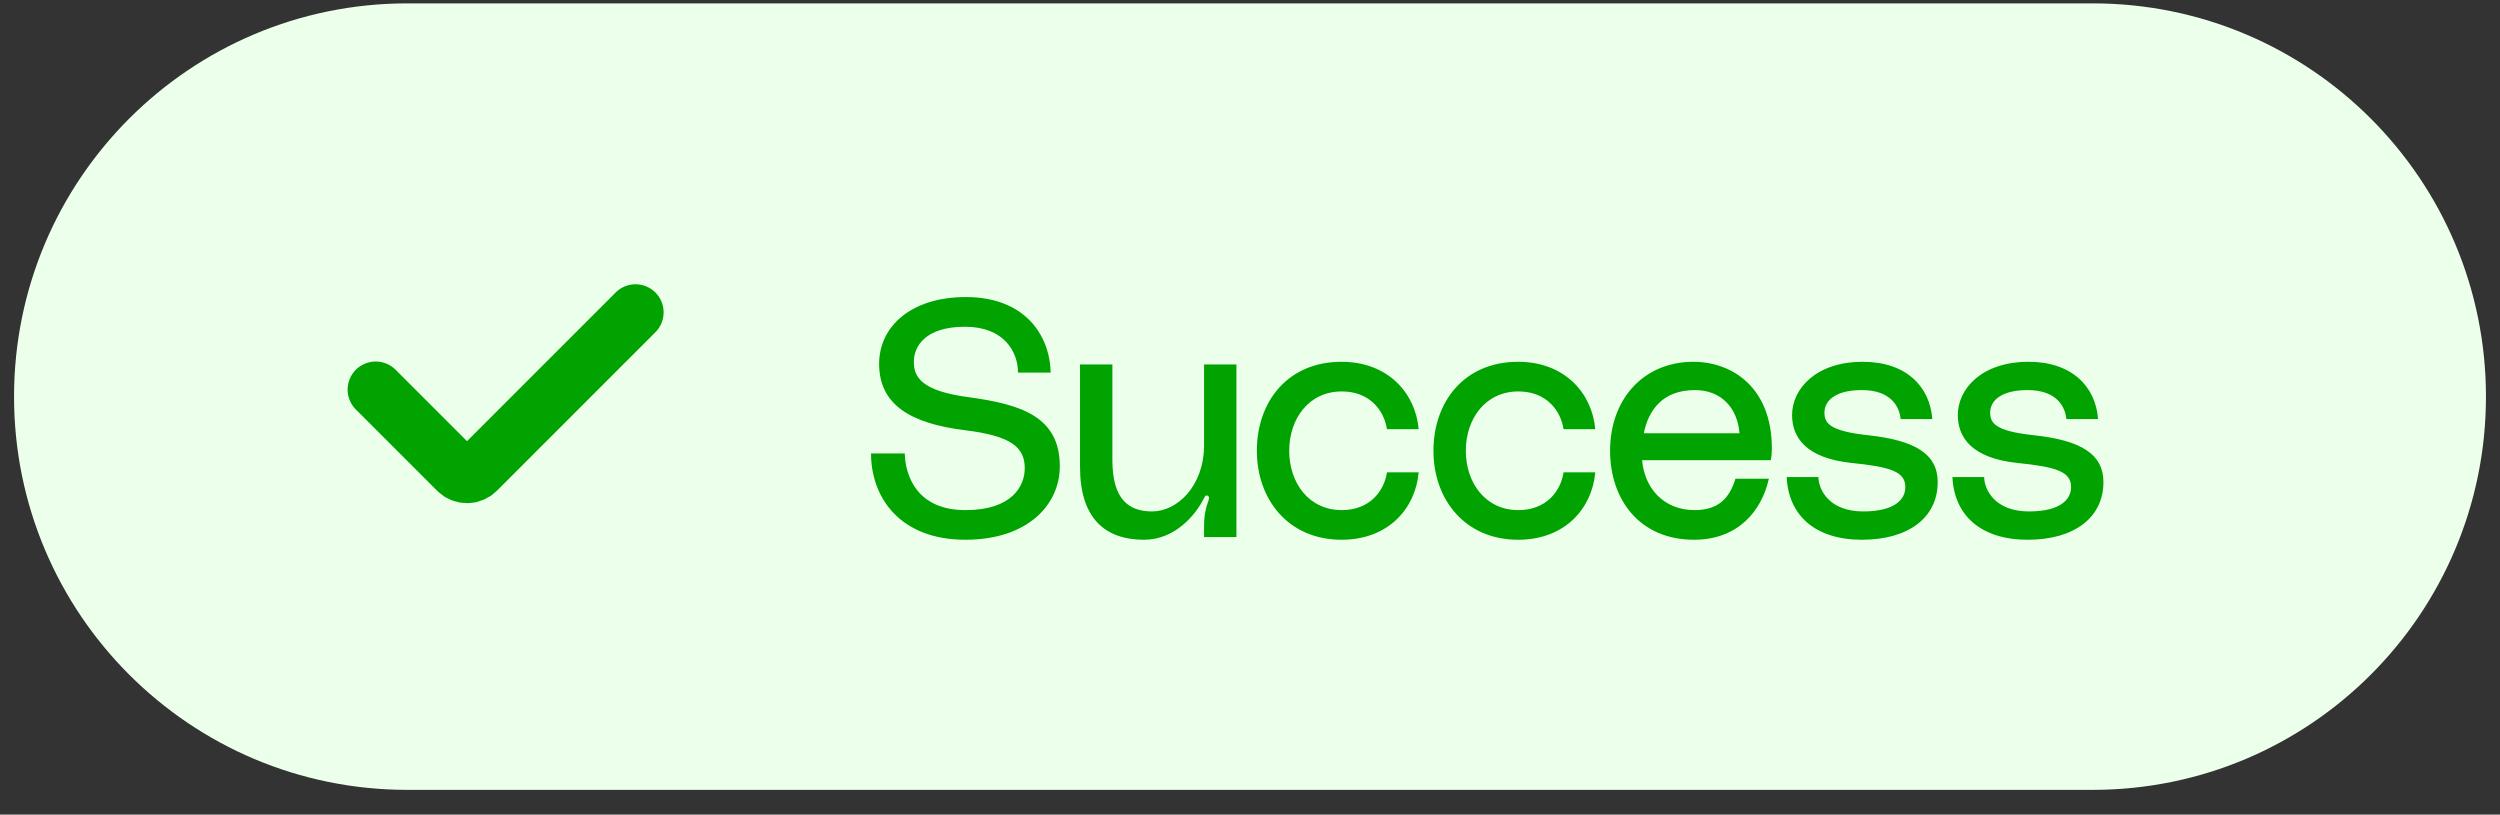 <svg width="89" height="29" viewBox="0 0 89 29" fill="none" xmlns="http://www.w3.org/2000/svg">
    <rect x="0" y="0" width="89" height="29" fill="#333333" stroke="none"/>
    <path
        d="M0.5 14.12C0.5 6.388 6.768 0.12 14.5 0.12L74.5 0.12C82.232 0.12 88.5 6.388 88.5 14.12V14.12C88.5 21.852 82.232 28.119 74.5 28.119L14.5 28.119C6.768 28.119 0.5 21.852 0.5 14.12V14.12Z"
        fill="#EBFFEB" />
    <path d="M13.375 13.87L16.271 16.766C16.467 16.961 16.783 16.961 16.979 16.766L22.625 11.12"
        stroke="#00A300" stroke-width="2" stroke-linecap="round" />
    <path
        d="M34.477 14.139C32.761 13.912 32.533 13.396 32.533 12.88C32.533 12.328 32.941 11.632 34.357 11.632C35.737 11.632 36.241 12.52 36.241 13.264H37.405C37.369 11.896 36.457 10.575 34.381 10.575C32.425 10.575 31.297 11.632 31.297 12.951C31.297 14.392 32.389 15.075 34.357 15.316C36.013 15.52 36.481 15.928 36.481 16.672C36.481 17.308 36.025 18.16 34.369 18.16C32.677 18.16 32.233 16.983 32.209 16.143H31.009C31.009 17.703 32.029 19.215 34.369 19.215C36.589 19.215 37.729 17.968 37.729 16.599C37.729 14.823 36.337 14.392 34.477 14.139ZM40.729 19.215C41.833 19.215 42.565 18.328 42.853 17.752C42.877 17.703 42.913 17.619 42.985 17.643C43.081 17.68 43.033 17.788 42.997 17.895C42.889 18.207 42.865 18.459 42.865 18.712V19.119H44.017V12.976H42.865V15.844C42.865 17.308 41.905 18.207 41.017 18.207C40.213 18.207 39.601 17.811 39.601 16.384V12.976H38.449V16.623C38.449 18.424 39.313 19.215 40.729 19.215ZM44.744 16.047C44.744 17.788 45.872 19.215 47.756 19.215C49.448 19.215 50.396 18.076 50.504 16.816H49.376C49.268 17.512 48.74 18.16 47.768 18.16C46.592 18.16 45.896 17.188 45.896 16.047C45.896 14.908 46.592 13.935 47.768 13.935C48.74 13.935 49.268 14.584 49.376 15.28H50.504C50.396 14.02 49.436 12.88 47.756 12.88C45.836 12.88 44.744 14.307 44.744 16.047ZM51.031 16.047C51.031 17.788 52.159 19.215 54.043 19.215C55.735 19.215 56.683 18.076 56.791 16.816H55.663C55.555 17.512 55.027 18.16 54.055 18.16C52.879 18.16 52.183 17.188 52.183 16.047C52.183 14.908 52.879 13.935 54.055 13.935C55.027 13.935 55.555 14.584 55.663 15.28H56.791C56.683 14.02 55.723 12.88 54.043 12.88C52.123 12.88 51.031 14.307 51.031 16.047ZM63.078 15.963C63.078 13.78 61.651 12.88 60.282 12.88C58.519 12.88 57.319 14.2 57.319 16.047C57.319 17.788 58.374 19.215 60.306 19.215C61.879 19.215 62.718 18.183 62.971 17.044H61.782C61.566 17.752 61.158 18.16 60.331 18.16C59.215 18.16 58.542 17.367 58.459 16.384H63.042C63.066 16.252 63.078 16.131 63.078 15.963ZM58.519 15.424C58.687 14.595 59.191 13.887 60.343 13.887C61.279 13.887 61.855 14.524 61.926 15.424H58.519ZM63.606 16.983C63.666 18.34 64.614 19.215 66.282 19.215C67.962 19.215 68.982 18.412 68.982 17.163C68.982 16.155 68.166 15.675 66.51 15.495C65.178 15.351 64.95 15.088 64.95 14.691C64.95 14.284 65.31 13.887 66.282 13.887C67.362 13.887 67.626 14.524 67.662 14.919H68.79C68.706 13.768 67.866 12.88 66.318 12.88C64.638 12.88 63.798 13.851 63.798 14.775C63.798 15.579 64.302 16.311 65.91 16.48C67.314 16.623 67.83 16.791 67.83 17.343C67.83 17.739 67.506 18.207 66.33 18.207C65.13 18.207 64.746 17.451 64.734 16.983H63.606ZM69.507 16.983C69.567 18.34 70.514 19.215 72.183 19.215C73.862 19.215 74.882 18.412 74.882 17.163C74.882 16.155 74.067 15.675 72.41 15.495C71.079 15.351 70.85 15.088 70.85 14.691C70.85 14.284 71.21 13.887 72.183 13.887C73.263 13.887 73.526 14.524 73.562 14.919H74.691C74.606 13.768 73.766 12.88 72.219 12.88C70.538 12.88 69.698 13.851 69.698 14.775C69.698 15.579 70.203 16.311 71.811 16.48C73.215 16.623 73.731 16.791 73.731 17.343C73.731 17.739 73.406 18.207 72.231 18.207C71.031 18.207 70.647 17.451 70.635 16.983H69.507Z"
        fill="#00A300" />
</svg>